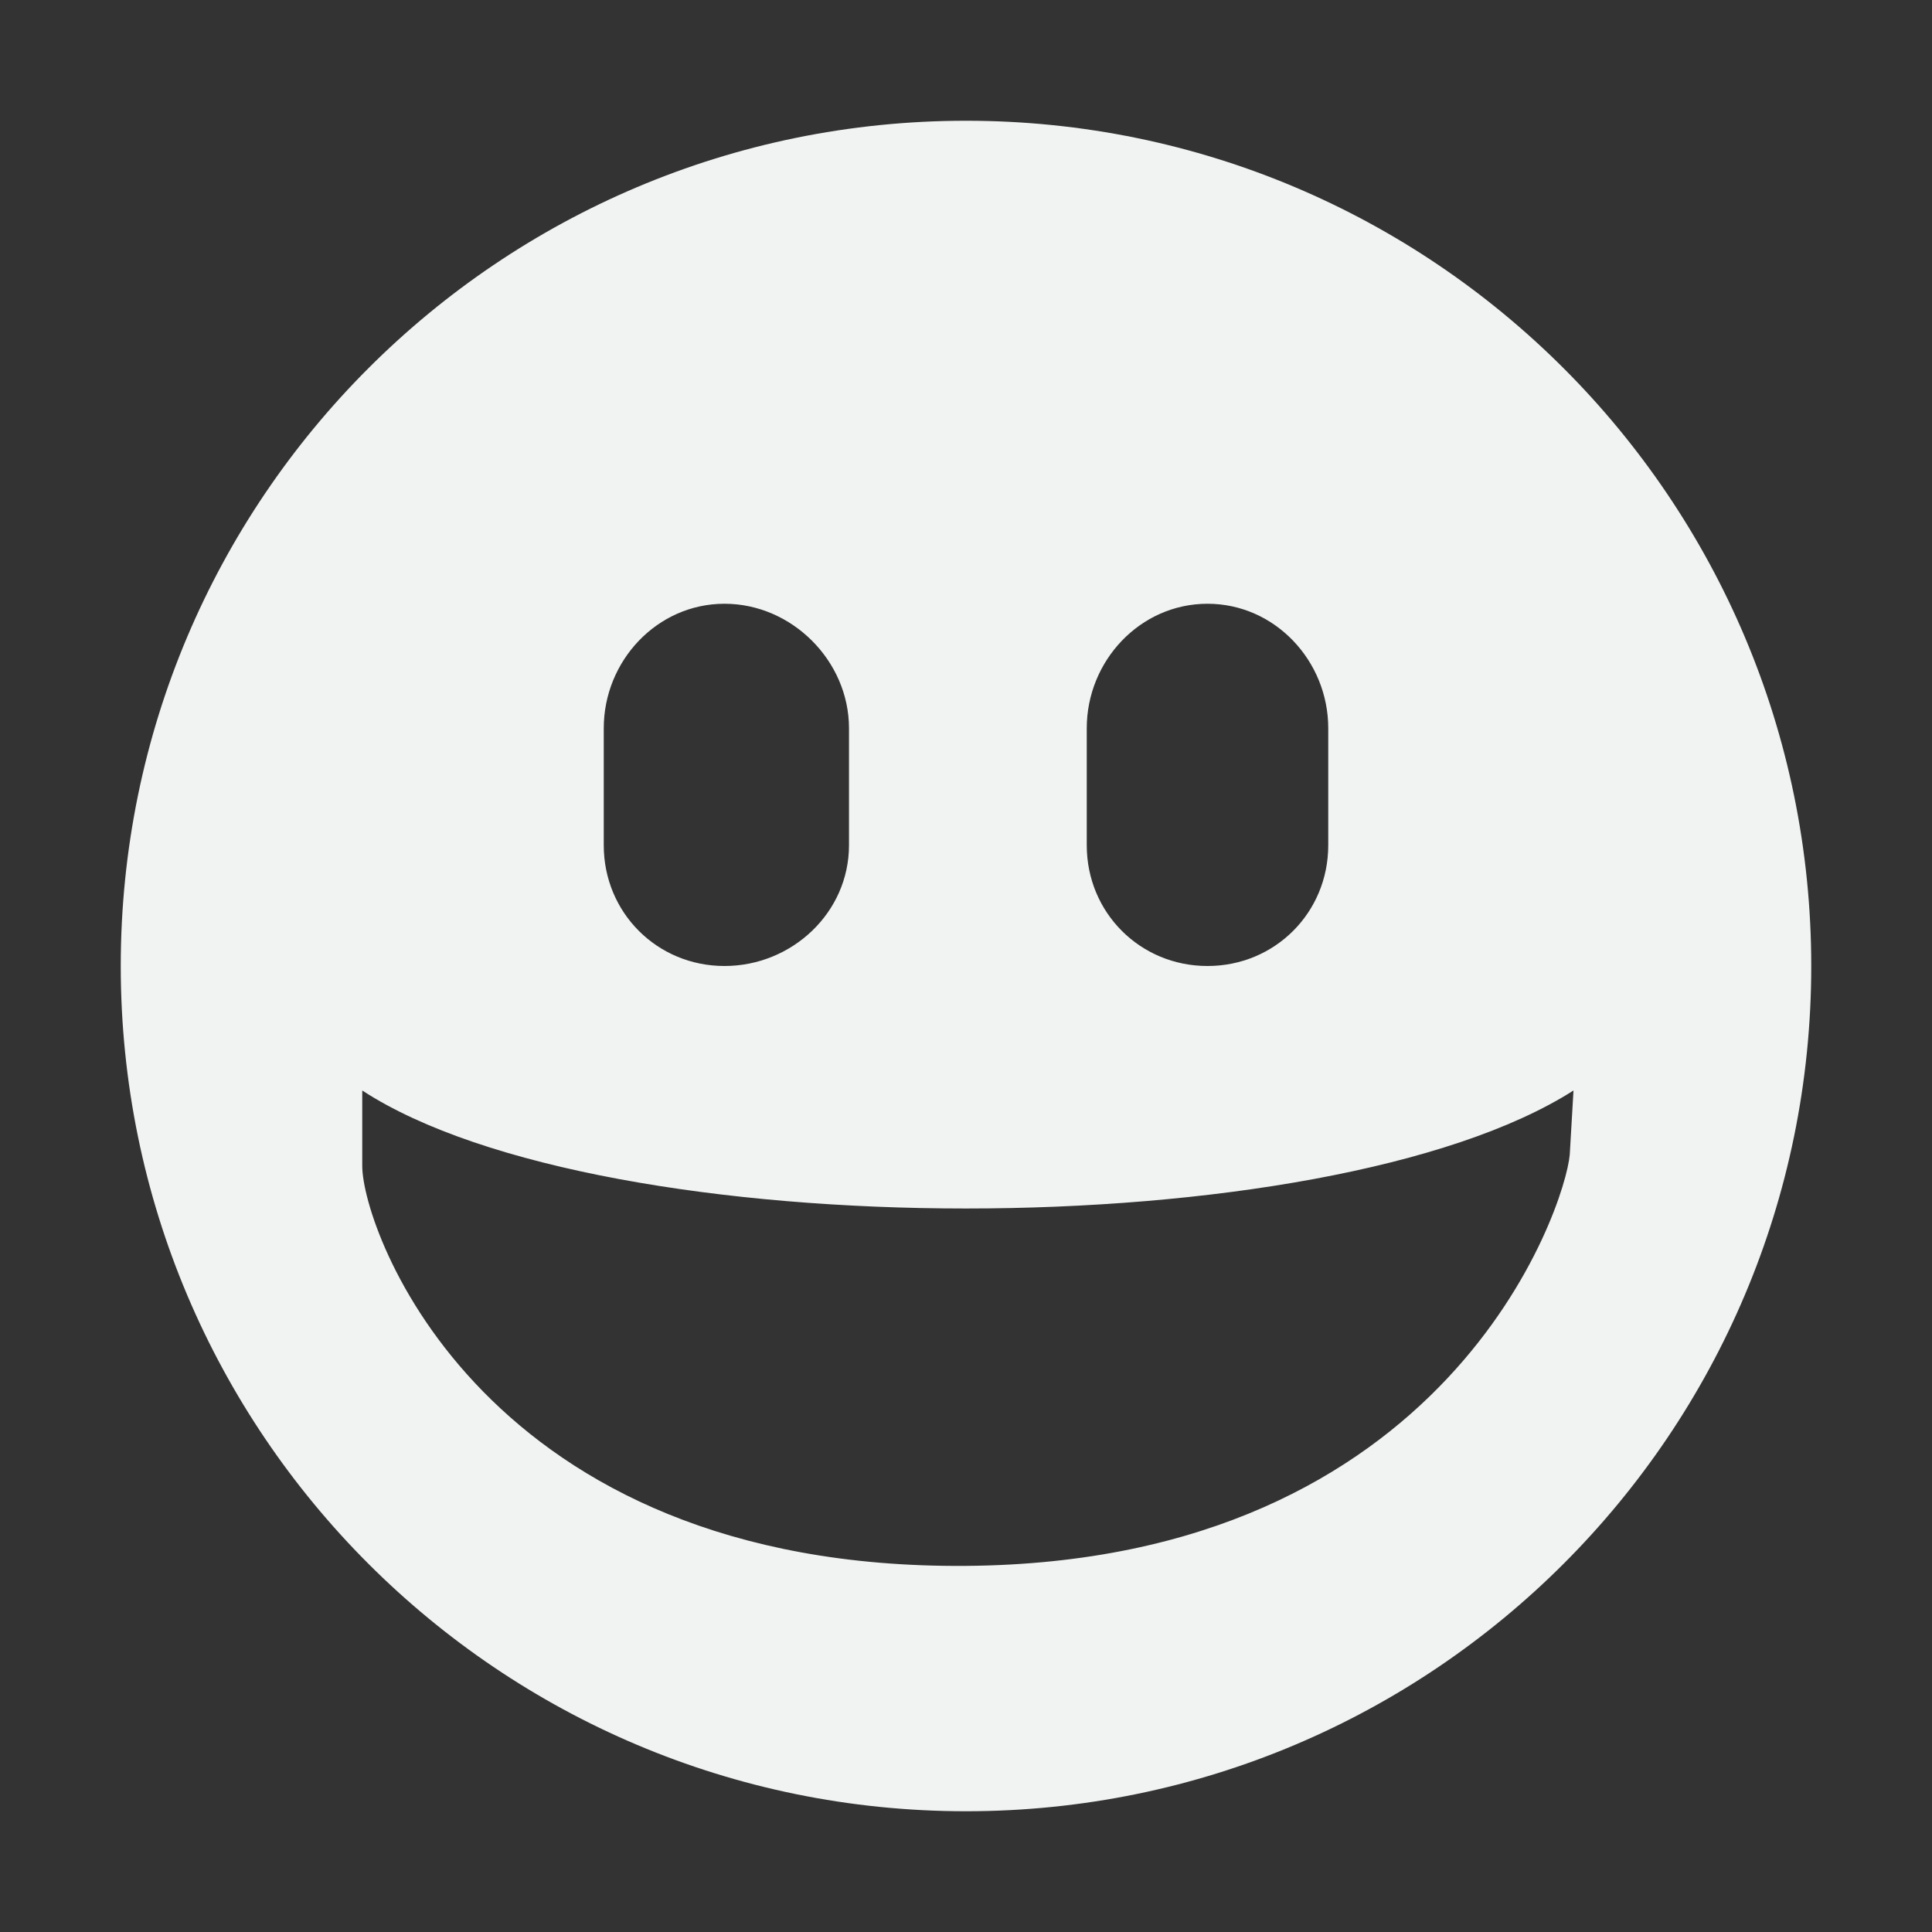 <?xml version="1.0" encoding="UTF-8" standalone="no"?>
<svg
   xmlns:dc="http://purl.org/dc/elements/1.1/"
   xmlns:cc="http://creativecommons.org/ns#"
   xmlns:rdf="http://www.w3.org/1999/02/22-rdf-syntax-ns#"
   xmlns:svg="http://www.w3.org/2000/svg"
   xmlns="http://www.w3.org/2000/svg"
   width="16"
   version="1.1"
   id="svg7384"
   height="16">
  <rect width="100%" height="100%" fill="#333333" stroke="none"/>
  <title
     id="title9167">Gnome Symbolic Icon Theme</title>
  <defs
     id="defs7386" />
  <g
     transform="translate(-541,-518.969)"
     style="display:inline"
     id="layer9" />
  <g
     transform="translate(-541,-518.969)"
     id="layer10" />
  <g
     transform="translate(-541,-518.969)"
     id="layer11" />
  <g
     transform="translate(-541,-518.969)"
     id="layer13" />
  <g
     transform="translate(-541,-518.969)"
     id="layer14" />
  <g
     transform="translate(-541,-518.969)"
     style="display:inline"
     id="layer15" />
  <g
     transform="translate(-541,-518.969)"
     style="display:inline"
     id="g71291">
    <path
       style="display:inline;fill:#f1f2f2;fill-opacity:1;stroke:none"
       id="path10549"
       d="m 549,519.969 c -3.866,0 -7,3.134 -7,7 0,3.866 3.134,7 7,7 3.866,0 7,-3.134 7,-7 0,-3.866 -3.134,-7 -7,-7 z m -2,4 c 0.558,0 1.031,0.473 1.031,1.031 v 0.969 c 0,0.558 -0.473,1 -1.031,1 -0.558,0 -1,-0.442 -1,-1 V 525 c 0,-0.558 0.442,-1.031 1,-1.031 z m 4,0 c 0.558,0 1,0.473 1,1.031 v 0.969 c 0,0.558 -0.442,1 -1,1 -0.558,0 -1,-0.442 -1,-1 V 525 c 0,-0.558 0.442,-1.031 1,-1.031 z m -7,4.031 c 2,1.303 7.987,1.303 10.031,0 l -0.031,0.531 c -0.036,0.43 -1,3.375 -5,3.406 -4,0.031 -5,-2.78 -5,-3.312 V 528 Z" />
  </g>
  <g
     transform="translate(-541,-518.969)"
     style="display:inline"
     id="g4953" />
  <g
     transform="translate(-541,-518.969)"
     style="display:inline"
     id="layer12" />
</svg>
